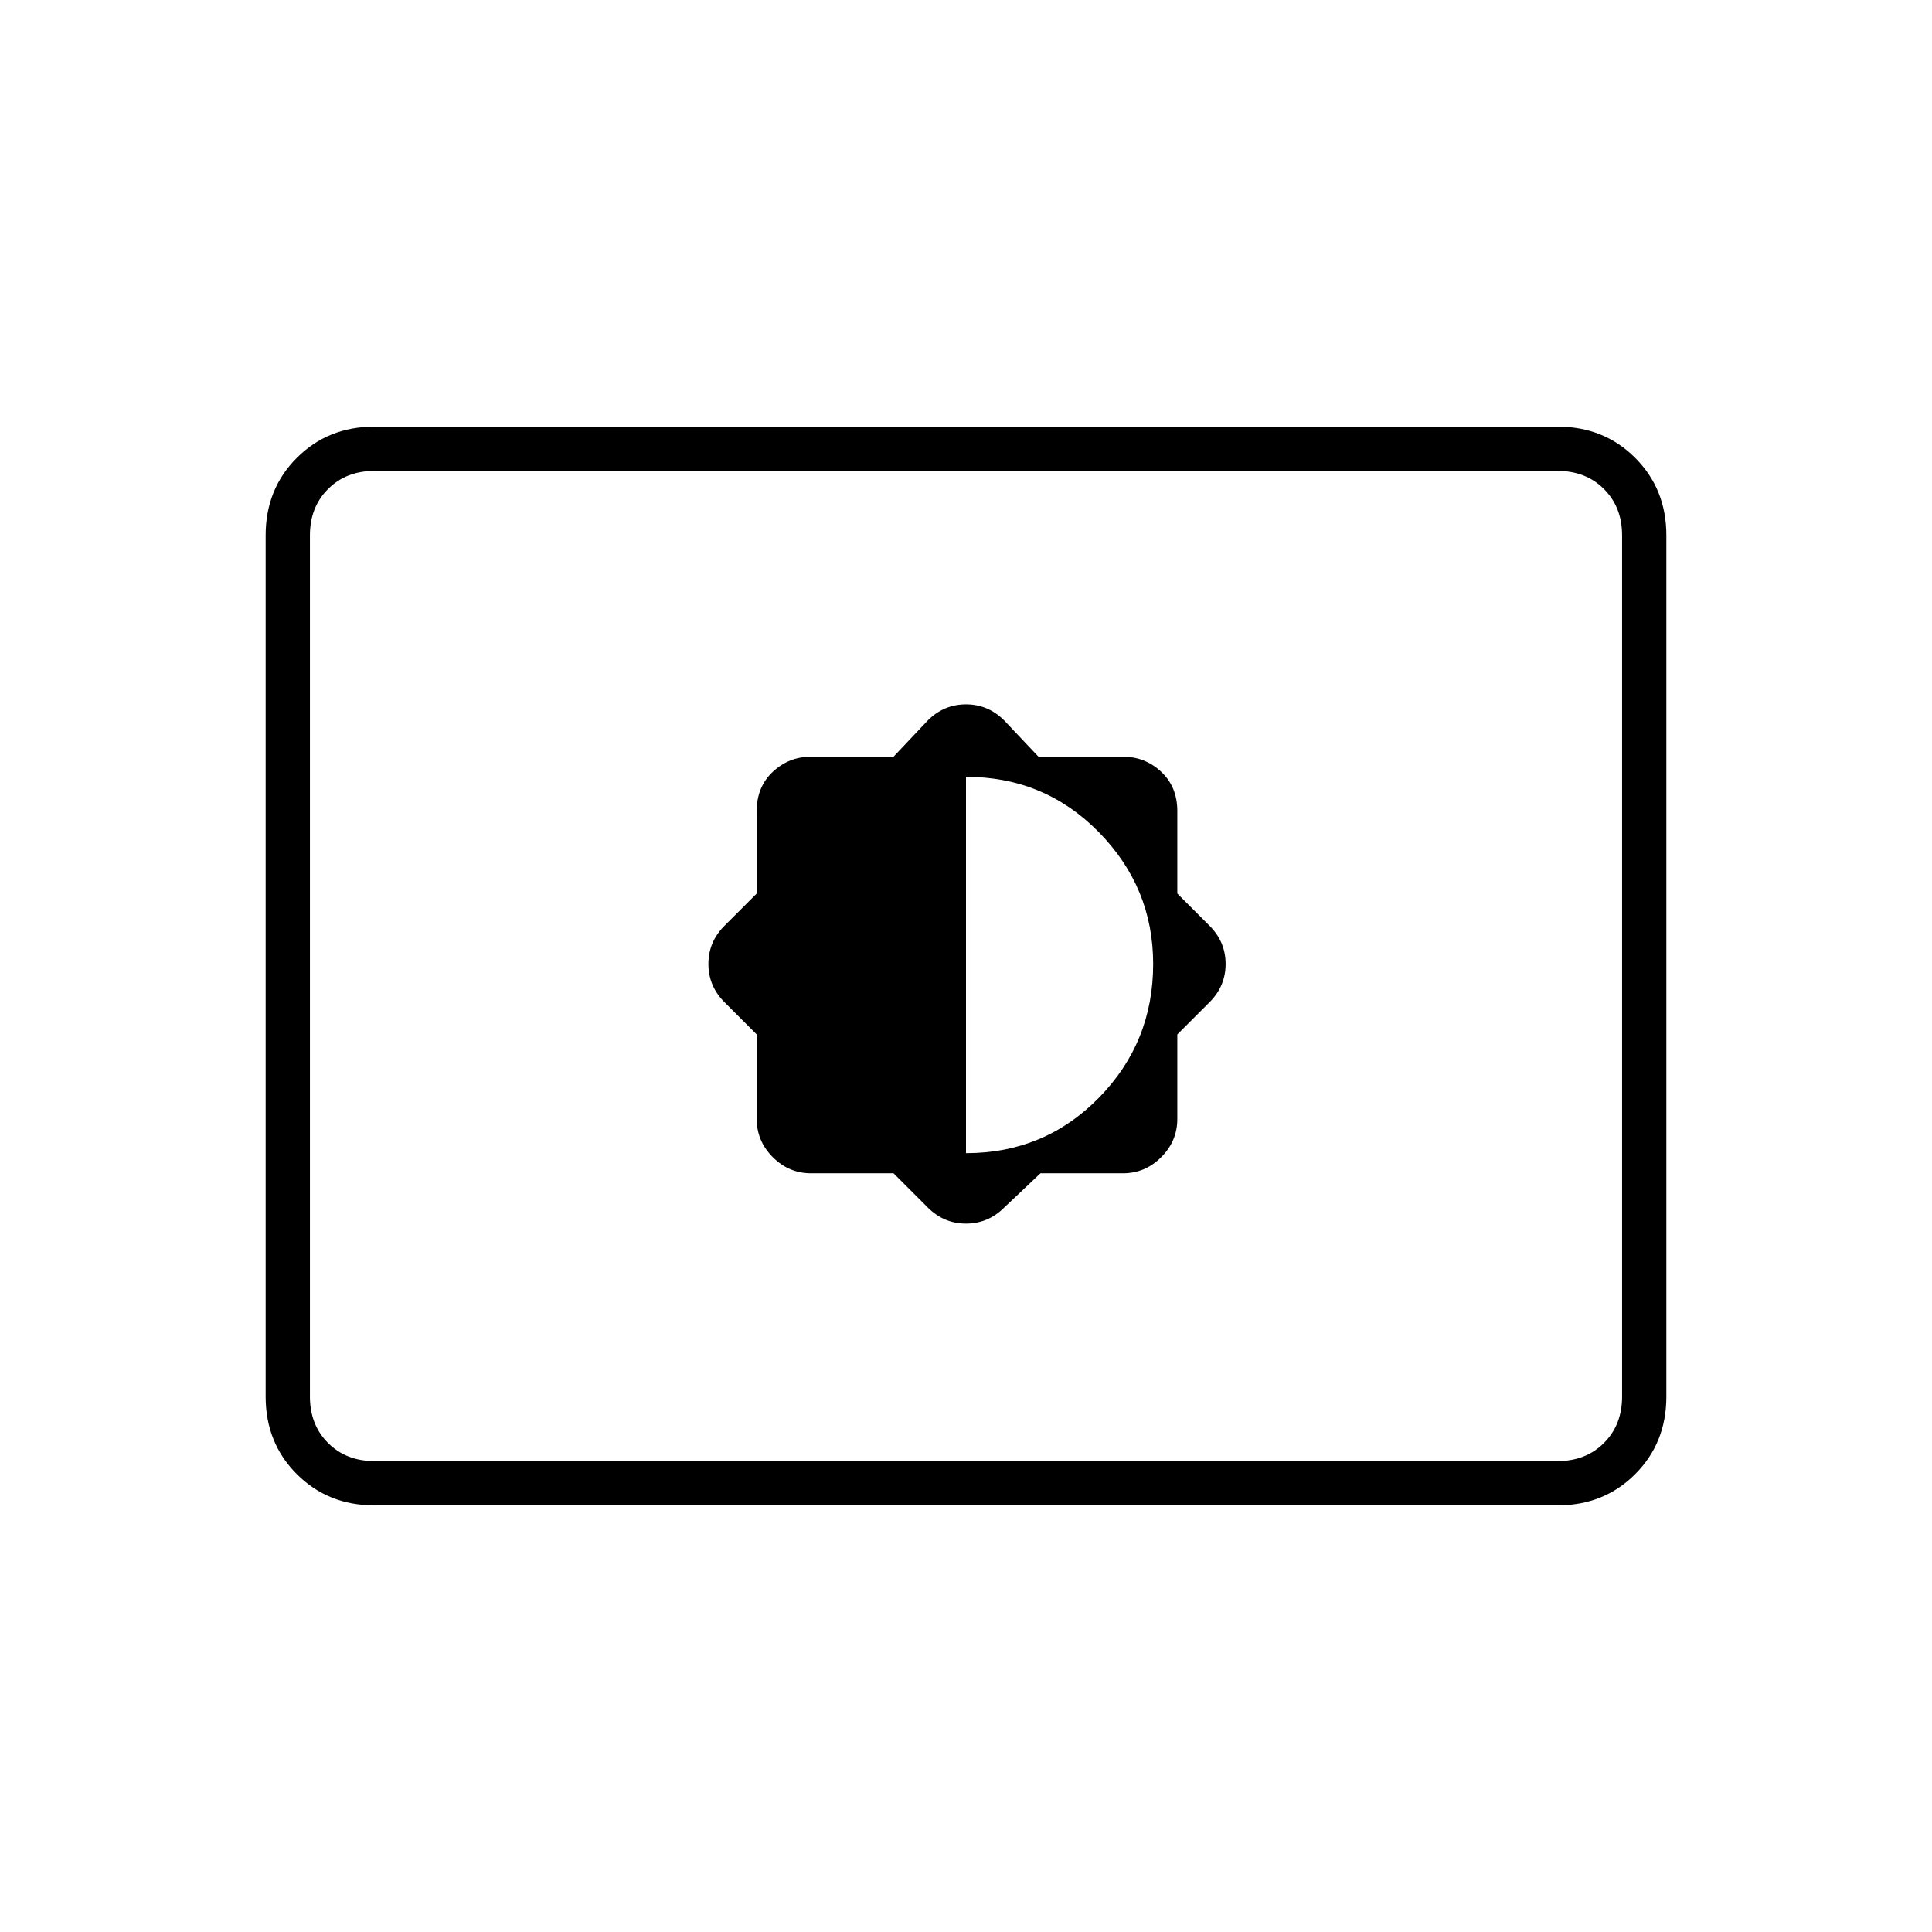 <svg xmlns="http://www.w3.org/2000/svg" height="48" width="48"><path d="M22.2 29.15 23.05 30Q23.45 30.4 24 30.4Q24.55 30.4 24.95 30L25.85 29.15H27.9Q28.45 29.15 28.85 28.75Q29.25 28.35 29.25 27.8V25.7L30.05 24.9Q30.45 24.5 30.45 23.95Q30.45 23.4 30.05 23L29.25 22.2V20.15Q29.25 19.55 28.85 19.175Q28.45 18.8 27.9 18.8H25.8L24.95 17.9Q24.55 17.5 24 17.5Q23.45 17.5 23.05 17.9L22.2 18.8H20.15Q19.6 18.8 19.2 19.175Q18.8 19.55 18.8 20.15V22.2L18 23Q17.6 23.4 17.6 23.95Q17.6 24.5 18 24.9L18.8 25.7V27.8Q18.8 28.35 19.2 28.75Q19.6 29.15 20.15 29.15ZM24 28.65V19.3Q25.95 19.3 27.3 20.675Q28.65 22.05 28.65 23.95Q28.65 25.9 27.3 27.275Q25.95 28.65 24 28.65ZM9.3 37.4Q8.15 37.4 7.375 36.625Q6.6 35.85 6.6 34.7V13.3Q6.6 12.15 7.375 11.375Q8.15 10.6 9.3 10.6H38.7Q39.85 10.6 40.625 11.375Q41.4 12.15 41.4 13.3V34.7Q41.4 35.85 40.625 36.625Q39.85 37.4 38.7 37.4ZM9.3 36.3Q8.6 36.3 8.15 35.85Q7.7 35.4 7.7 34.7V13.3Q7.7 12.6 8.15 12.15Q8.6 11.7 9.3 11.7Q8.6 11.7 8.15 12.15Q7.7 12.6 7.7 13.3V34.7Q7.7 35.4 8.15 35.85Q8.6 36.3 9.3 36.3ZM9.3 36.3H38.7Q39.4 36.3 39.85 35.85Q40.3 35.4 40.3 34.7V13.3Q40.3 12.6 39.85 12.15Q39.4 11.7 38.7 11.7H9.3Q8.6 11.7 8.15 12.15Q7.7 12.6 7.7 13.3V34.7Q7.7 35.4 8.15 35.85Q8.6 36.3 9.3 36.3Z"/></svg>